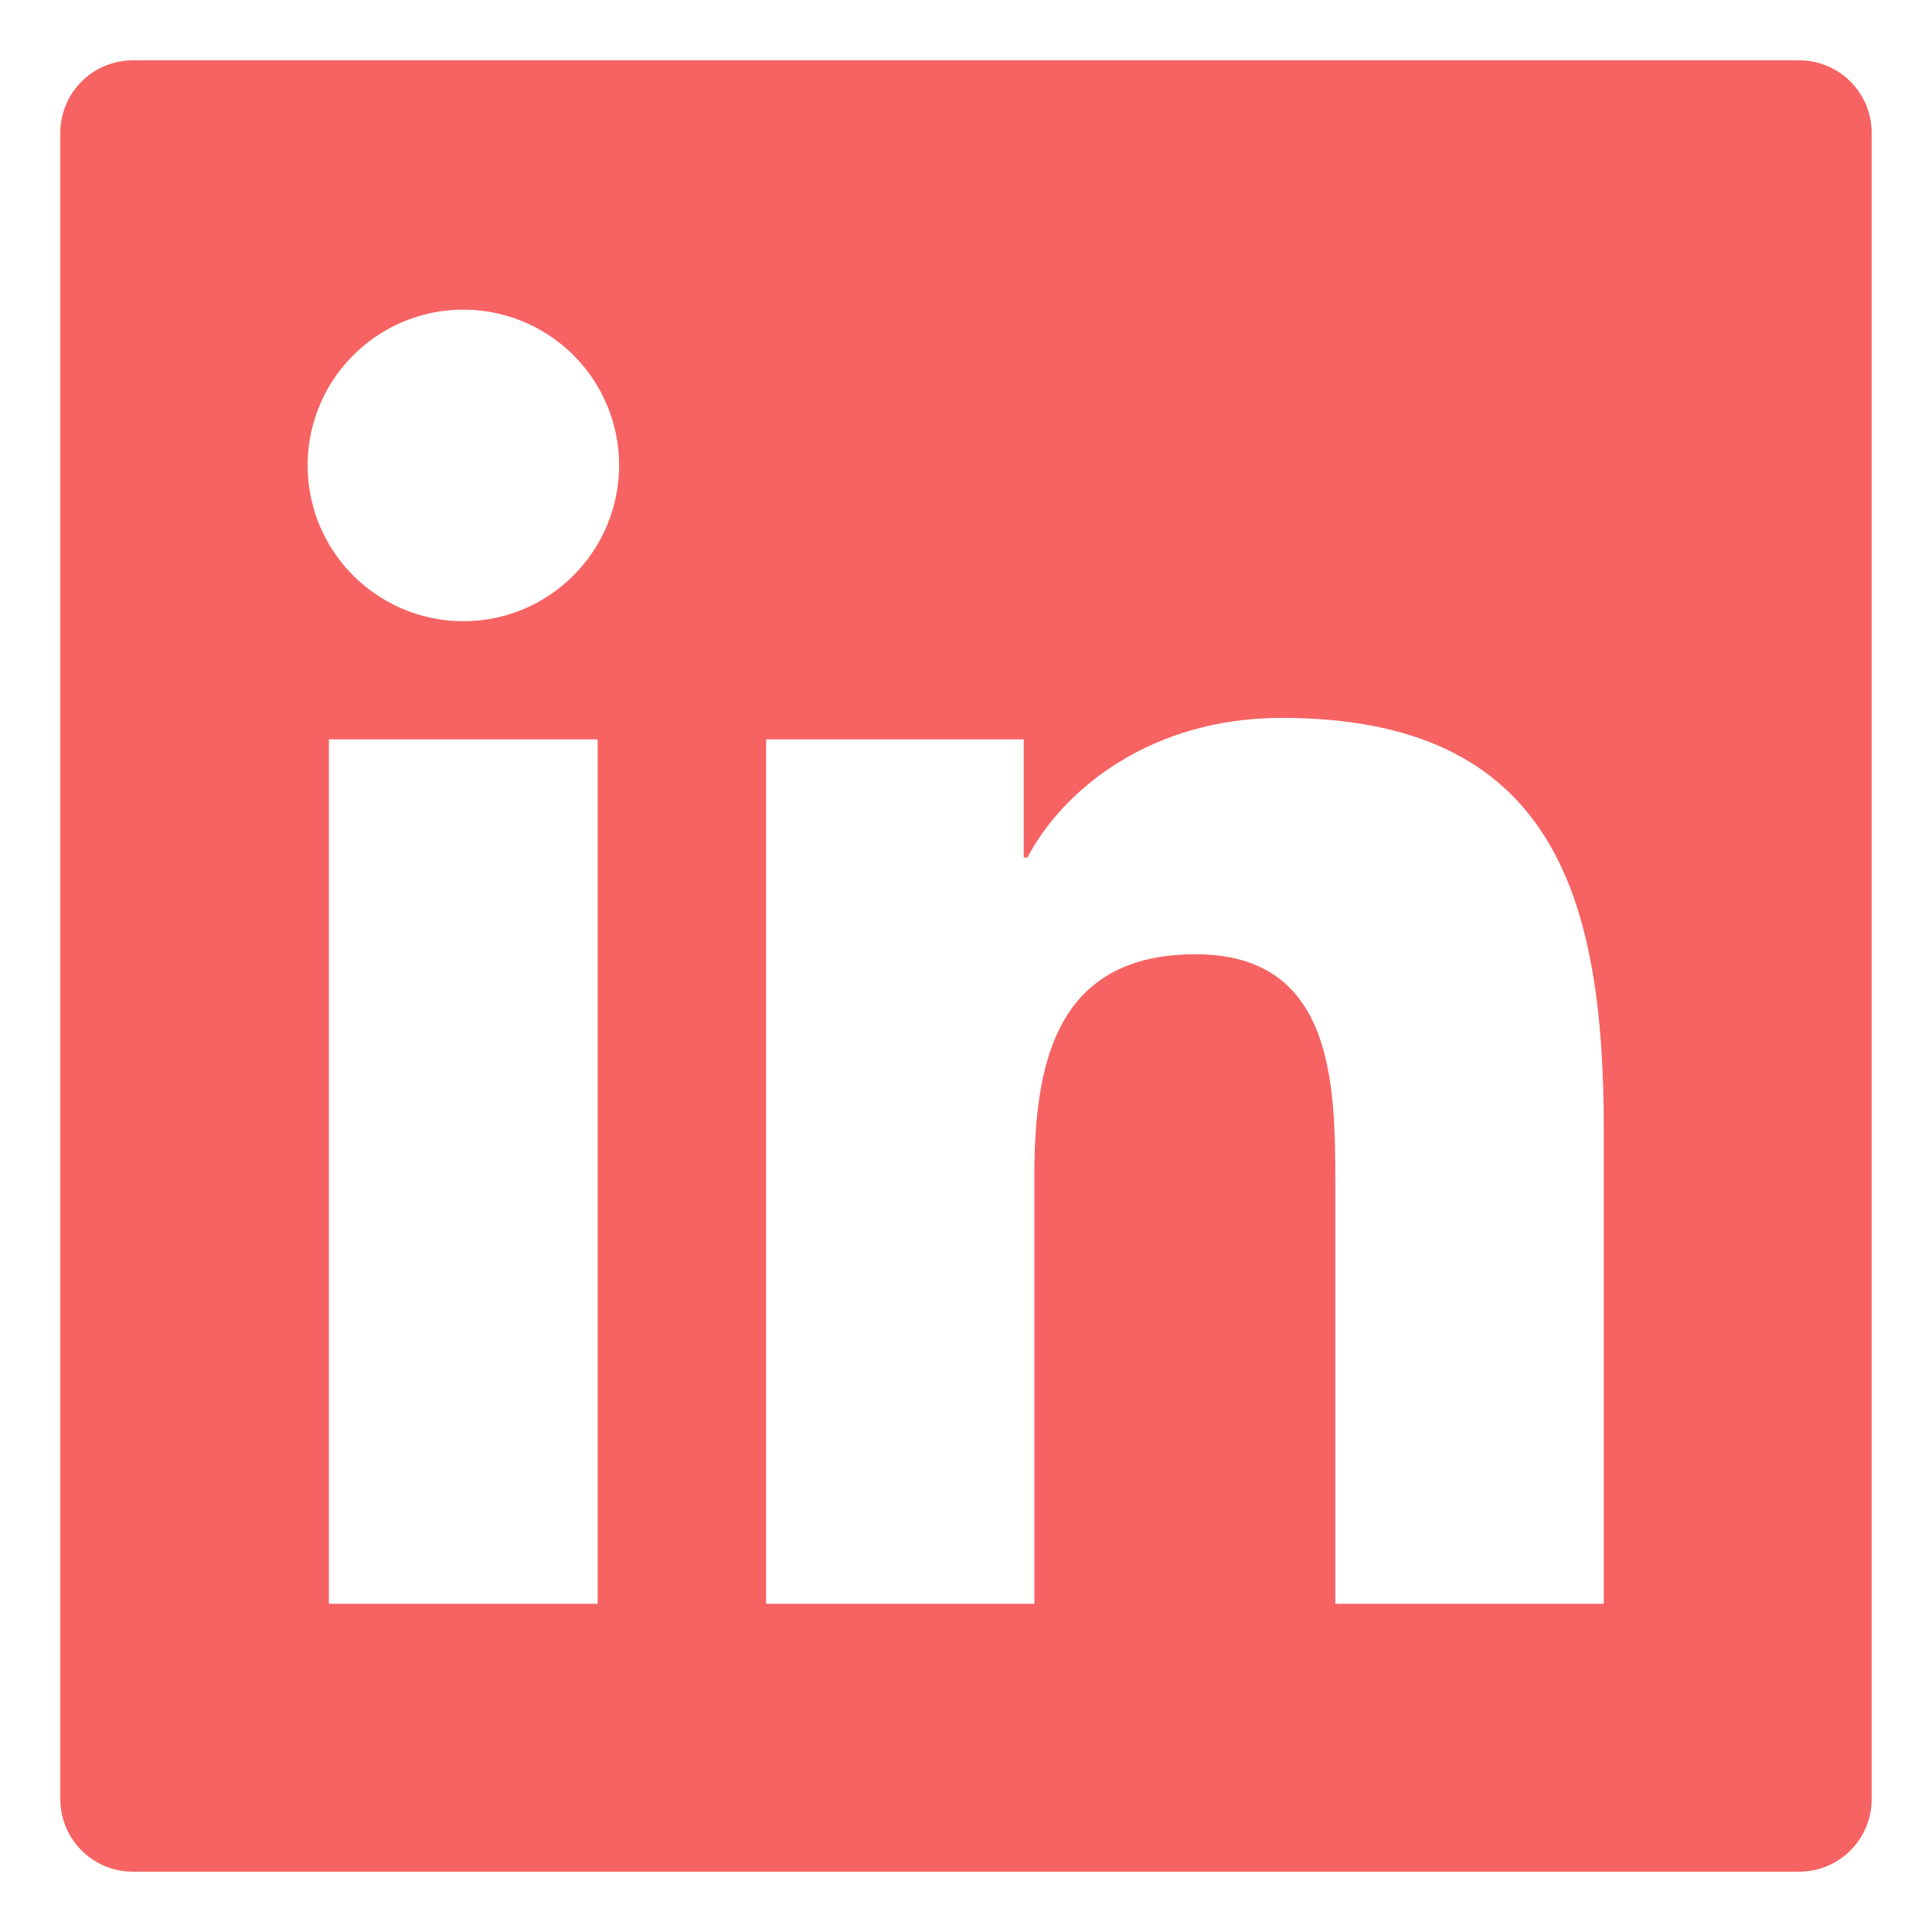 <svg width="26" height="26" viewBox="0 0 26 26" fill="none" xmlns="http://www.w3.org/2000/svg">
<path d="M24.212 0.812H1.788C1.248 0.812 0.812 1.248 0.812 1.788V24.212C0.812 24.752 1.248 25.188 1.788 25.188H24.212C24.752 25.188 25.188 24.752 25.188 24.212V1.788C25.188 1.248 24.752 0.812 24.212 0.812ZM8.043 21.583H4.426V9.95H8.043V21.583ZM6.236 8.36C5.821 8.36 5.416 8.237 5.071 8.006C4.727 7.776 4.458 7.449 4.299 7.066C4.141 6.683 4.099 6.261 4.18 5.854C4.261 5.448 4.46 5.074 4.754 4.781C5.047 4.488 5.42 4.288 5.827 4.207C6.234 4.127 6.655 4.168 7.038 4.327C7.421 4.485 7.749 4.754 7.979 5.099C8.209 5.443 8.332 5.849 8.332 6.263C8.329 7.421 7.391 8.36 6.236 8.36ZM21.583 21.583H17.97V15.925C17.97 14.575 17.945 12.842 16.09 12.842C14.21 12.842 13.92 14.31 13.92 15.828V21.583H10.31V9.95H13.777V11.54H13.826C14.307 10.627 15.486 9.661 17.247 9.661C20.91 9.661 21.583 12.071 21.583 15.203V21.583V21.583Z" fill="#F66362"/>
</svg>
